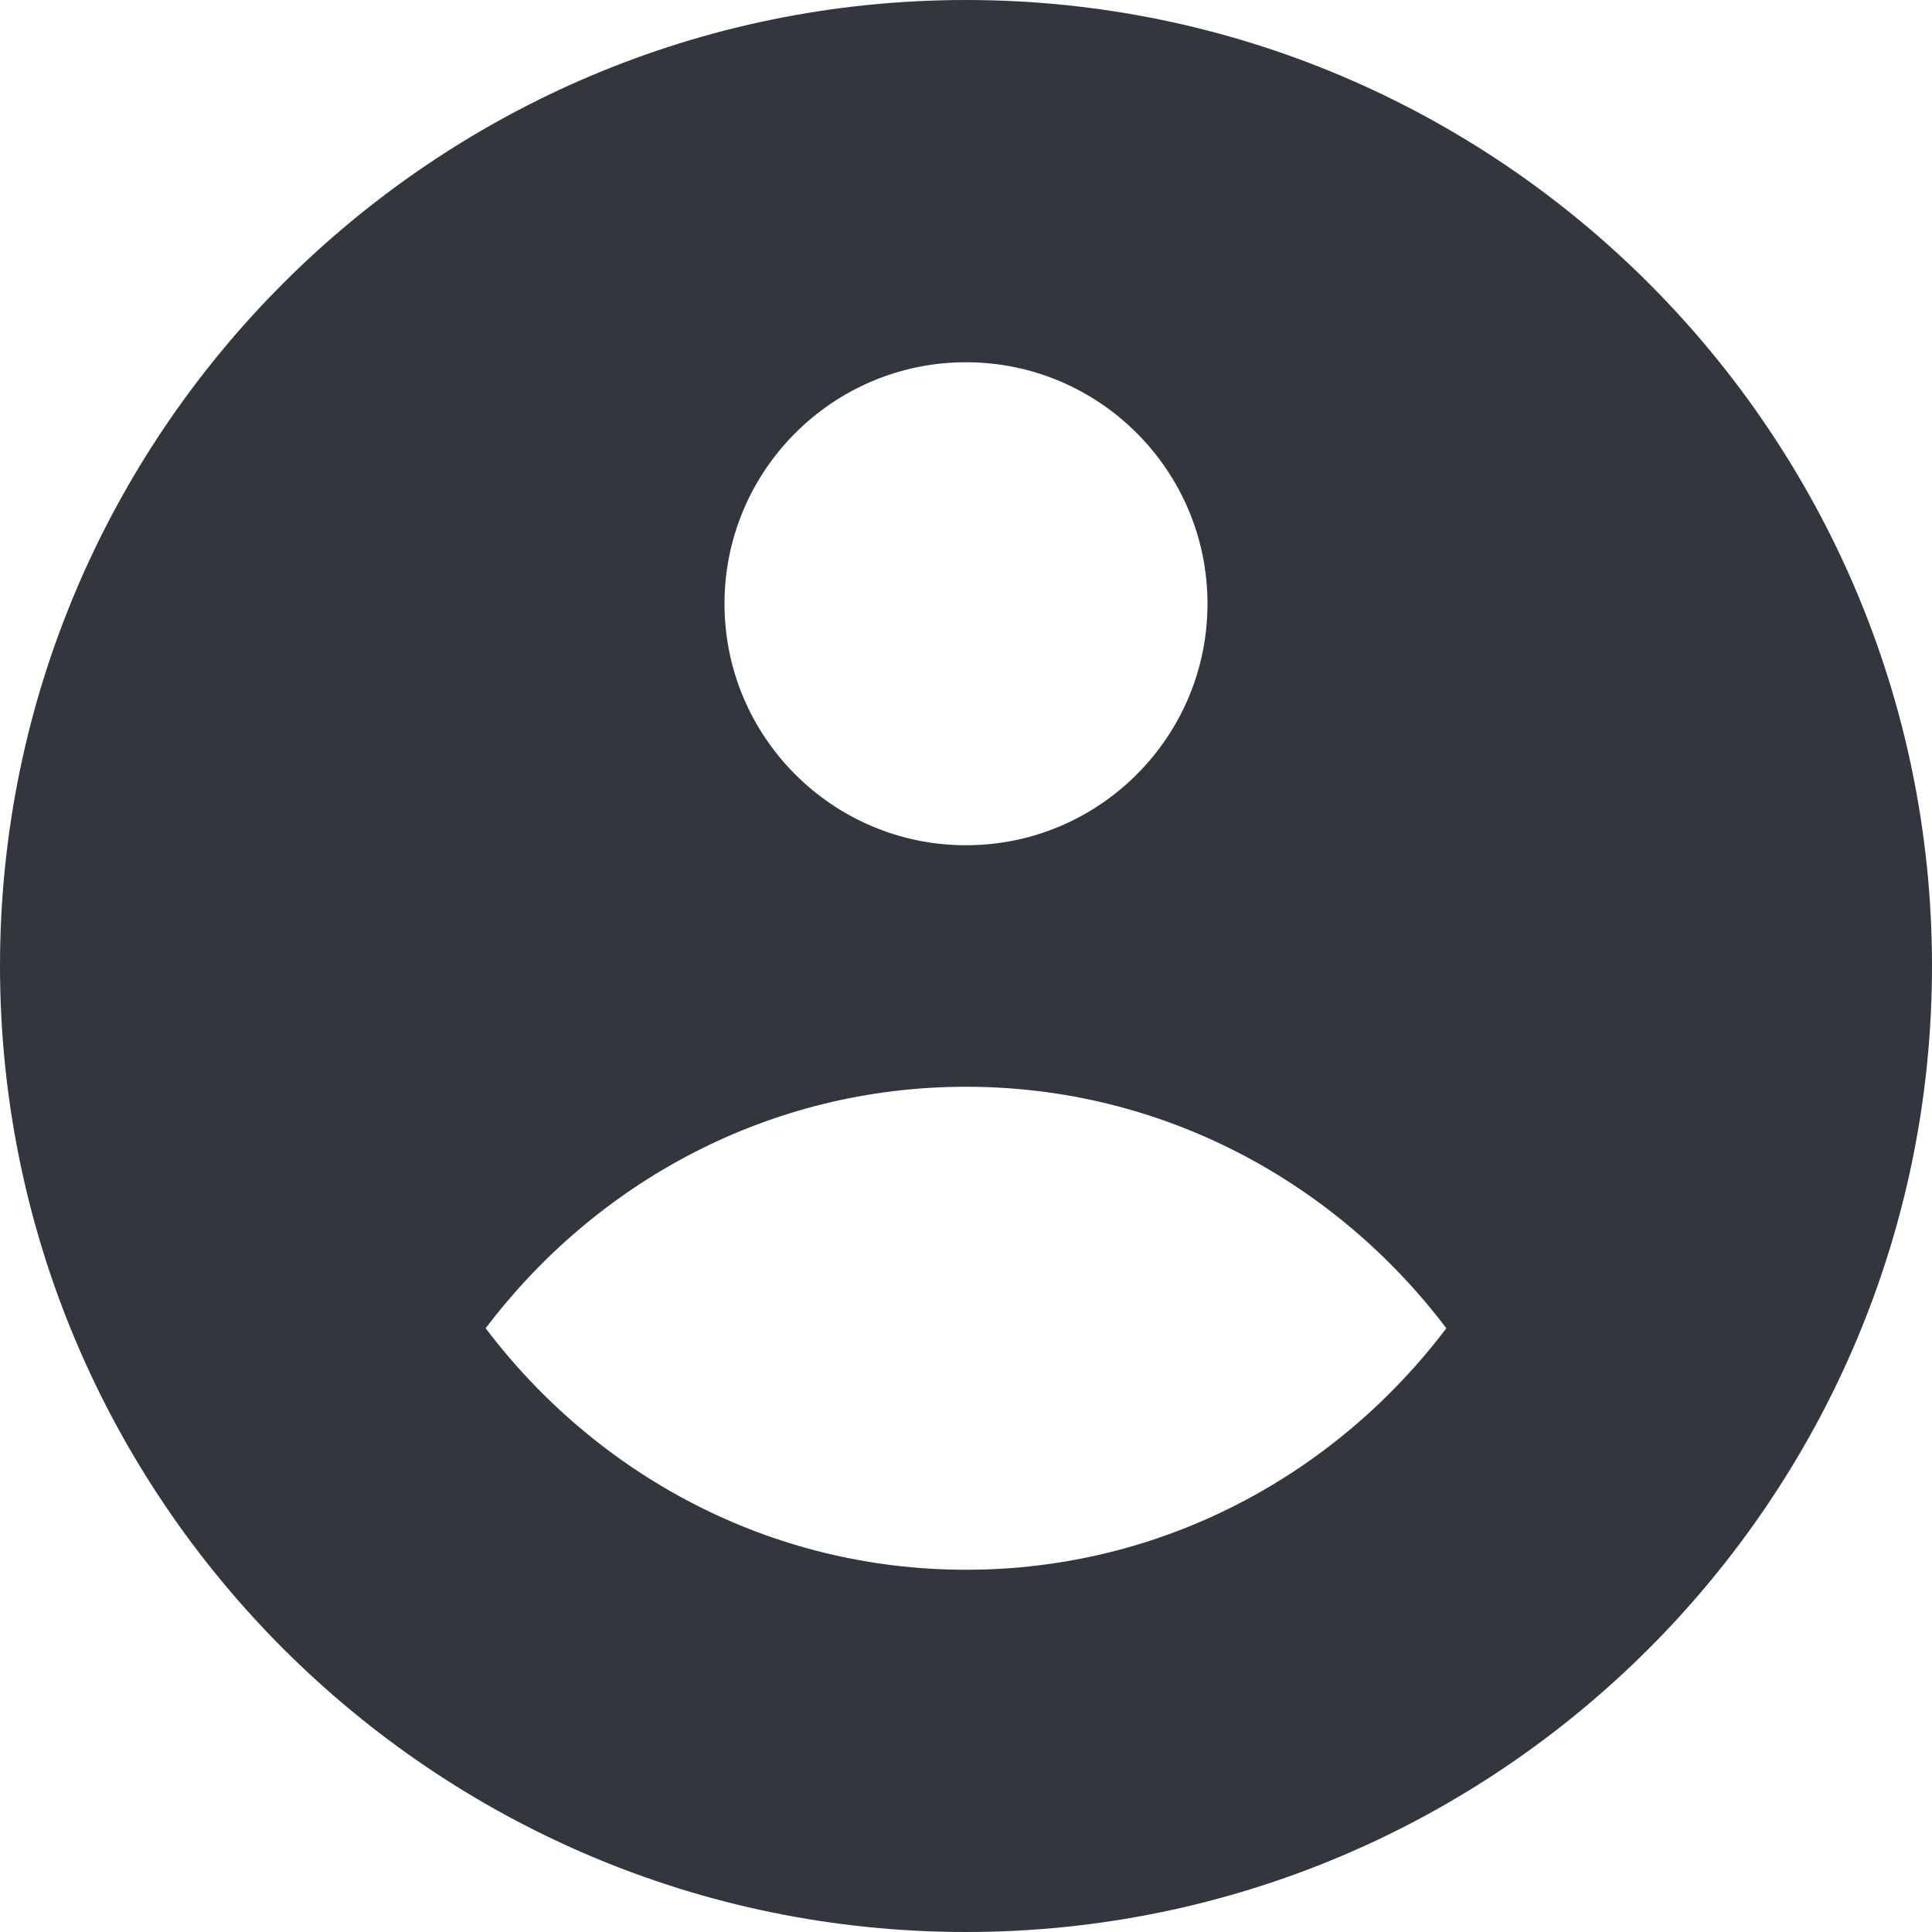 <svg xmlns="http://www.w3.org/2000/svg" width="24" height="24" viewBox="0 0 24 24">
    <path fill="#31373D" fill-rule="evenodd" d="M12 19.5c-2.447 0-4.596-1.188-5.967-3 1.371-1.812 3.52-3 5.967-3 2.447 0 4.596 1.188 5.967 3-1.371 1.812-3.52 3-5.967 3m0-15c1.656 0 3 1.346 3 3 0 1.655-1.344 3-3 3s-3-1.345-3-3c0-1.654 1.344-3 3-3M12 0C5.383 0 0 5.383 0 12c0 6.616 5.383 12 12 12 6.616 0 12-5.384 12-12 0-6.617-5.384-12-12-12"/>
</svg>
